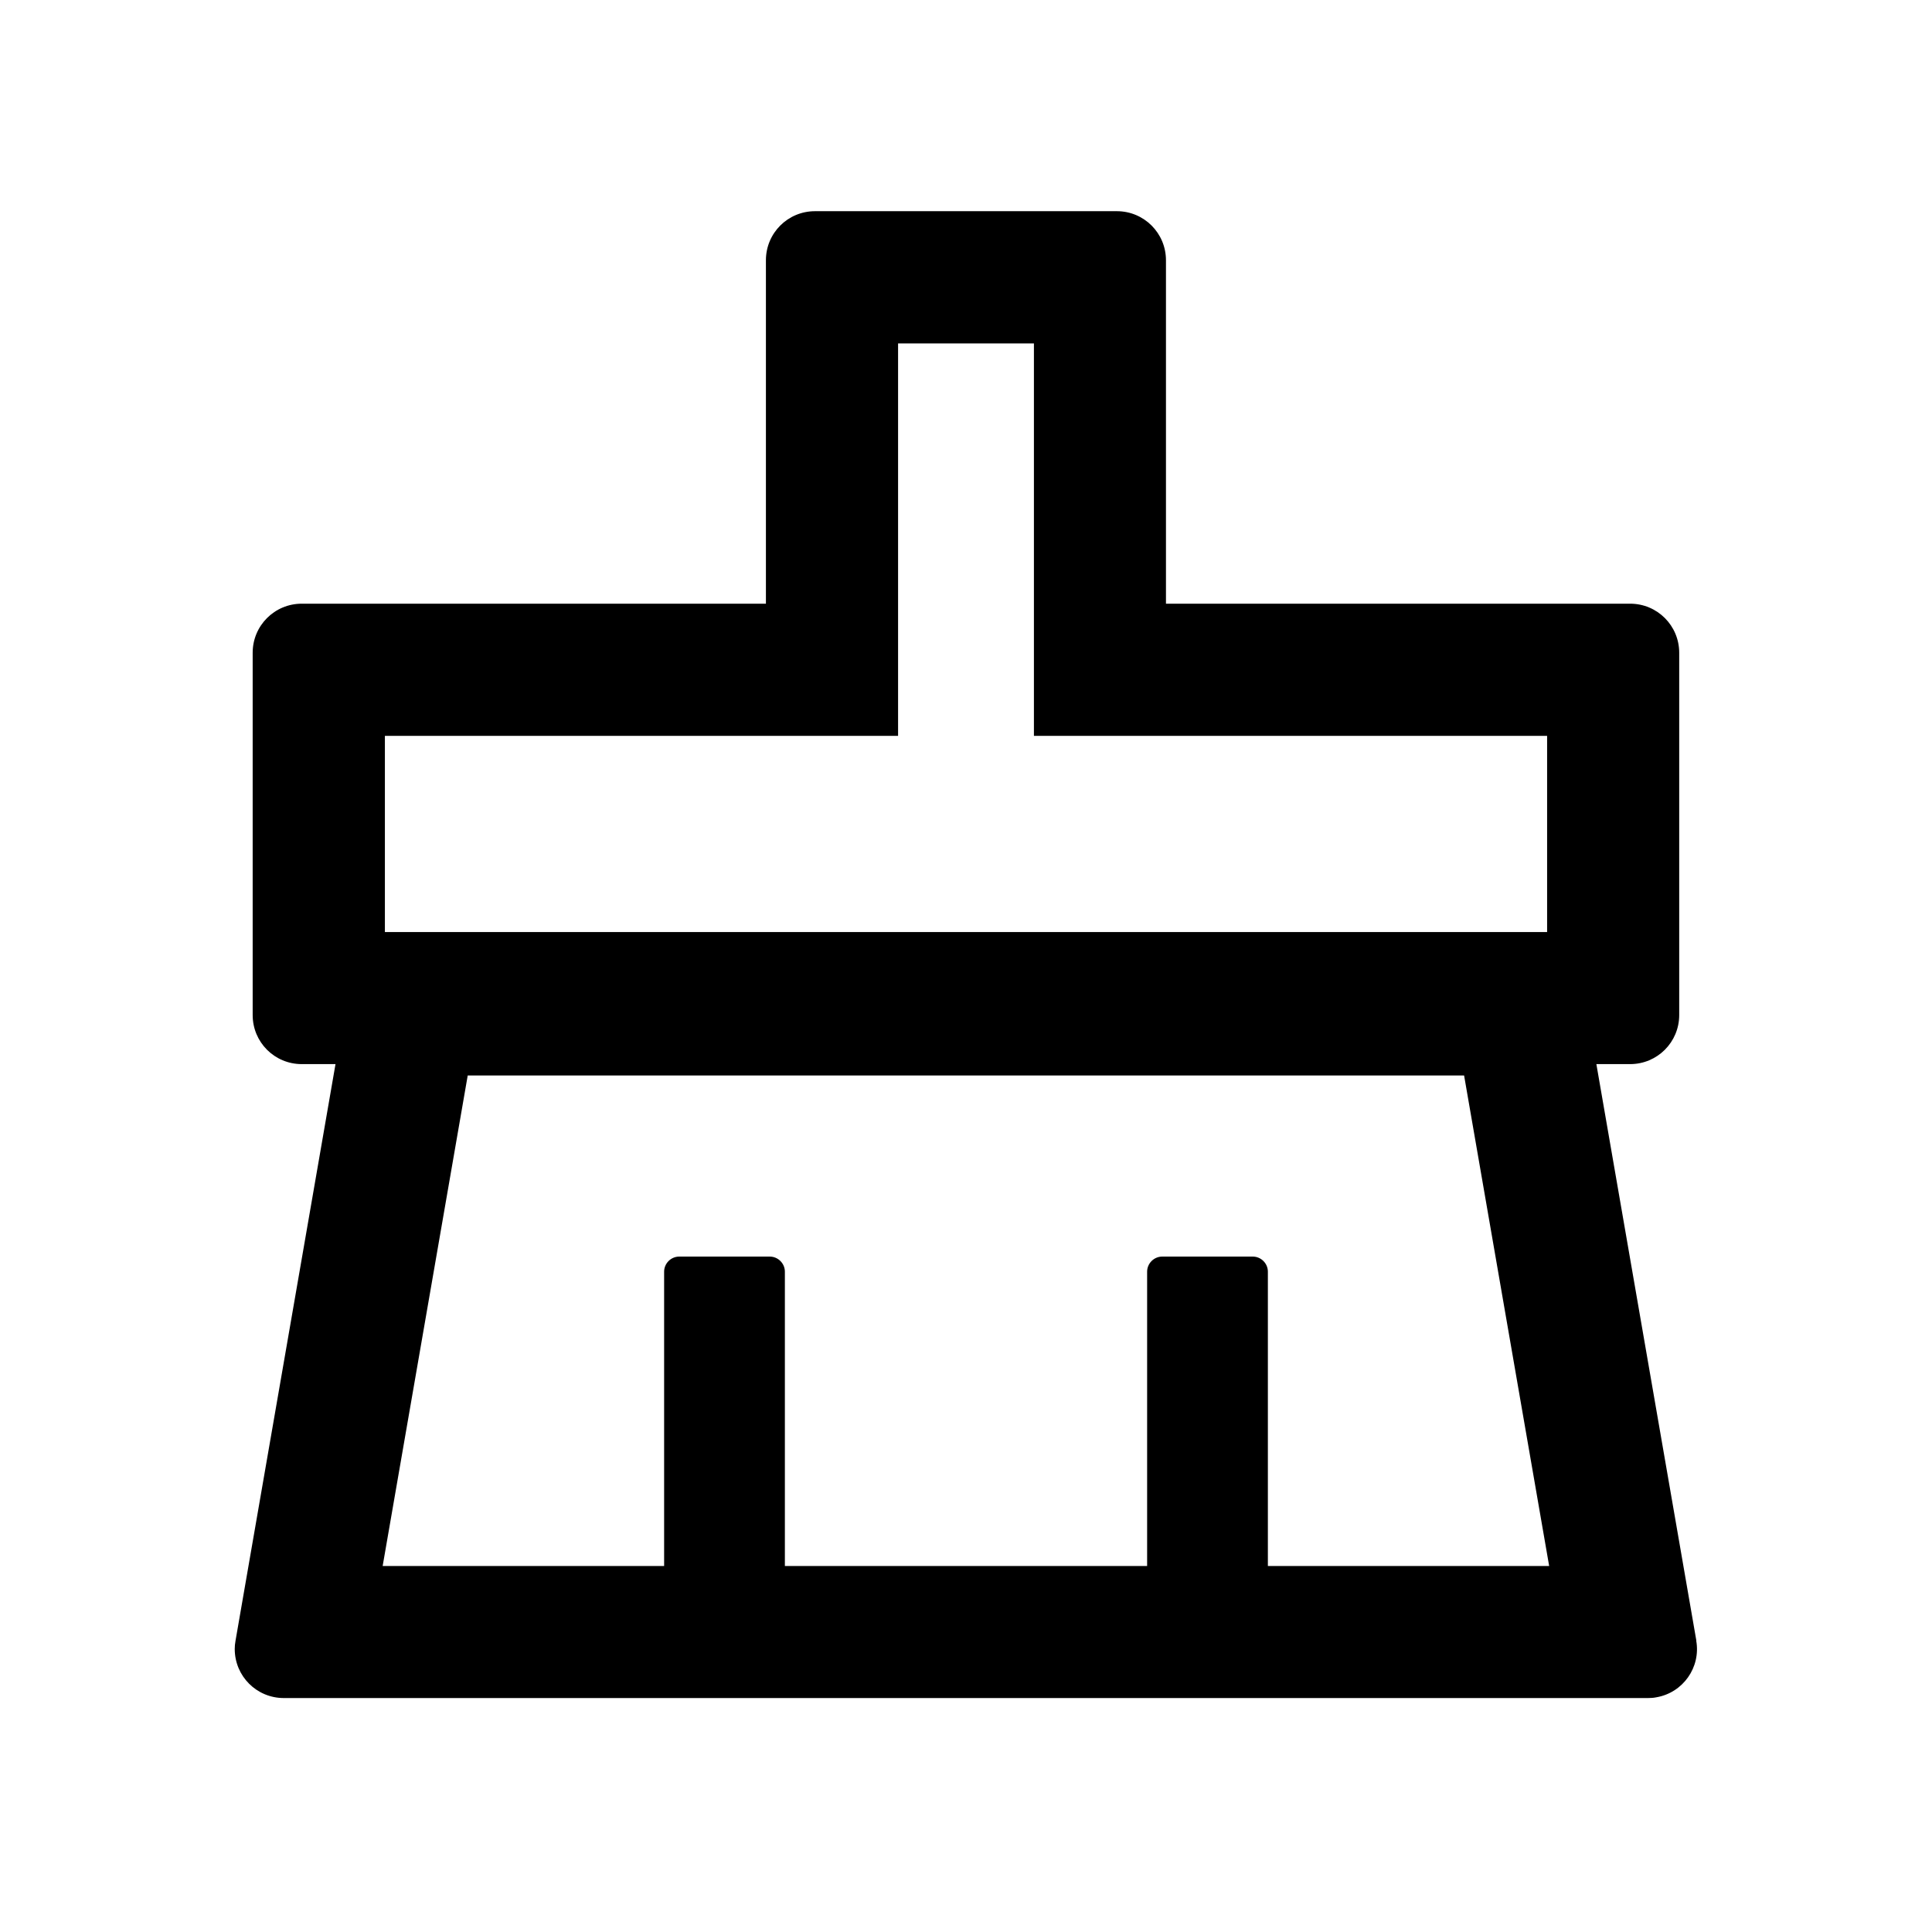 <svg version="1.1" xmlns="http://www.w3.org/2000/svg" width="32" height="32" viewBox="0 0 32 32">
<path fill="currentColor" d="M28.097 27.175l-1.656-9.55h0.559c0.45 0 0.813-0.363 0.813-0.813v-6c0-0.45-0.363-0.813-0.813-0.813h-7.688v-5.688c0-0.45-0.363-0.813-0.813-0.813h-5c-0.45 0-0.813 0.362-0.813 0.813v5.688h-7.688c-0.45 0-0.813 0.363-0.813 0.813v6c0 0.45 0.362 0.813 0.813 0.813h0.559l-1.656 9.55c-0.009 0.047-0.013 0.094-0.013 0.137 0 0.45 0.362 0.813 0.813 0.813h22.594c0.047 0 0.094-0.003 0.137-0.012 0.444-0.075 0.741-0.497 0.663-0.938zM6.375 12.188h8.5v-6.5h2.25v6.5h8.5v3.25h-19.25v-3.25zM21 25.938v-4.875c0-0.137-0.113-0.25-0.25-0.25h-1.5c-0.137 0-0.25 0.113-0.25 0.25v4.875h-6v-4.875c0-0.137-0.113-0.25-0.25-0.25h-1.5c-0.137 0-0.25 0.113-0.25 0.25v4.875h-4.662l1.409-8.125h16.503l1.409 8.125h-4.659z"/>
</svg>
